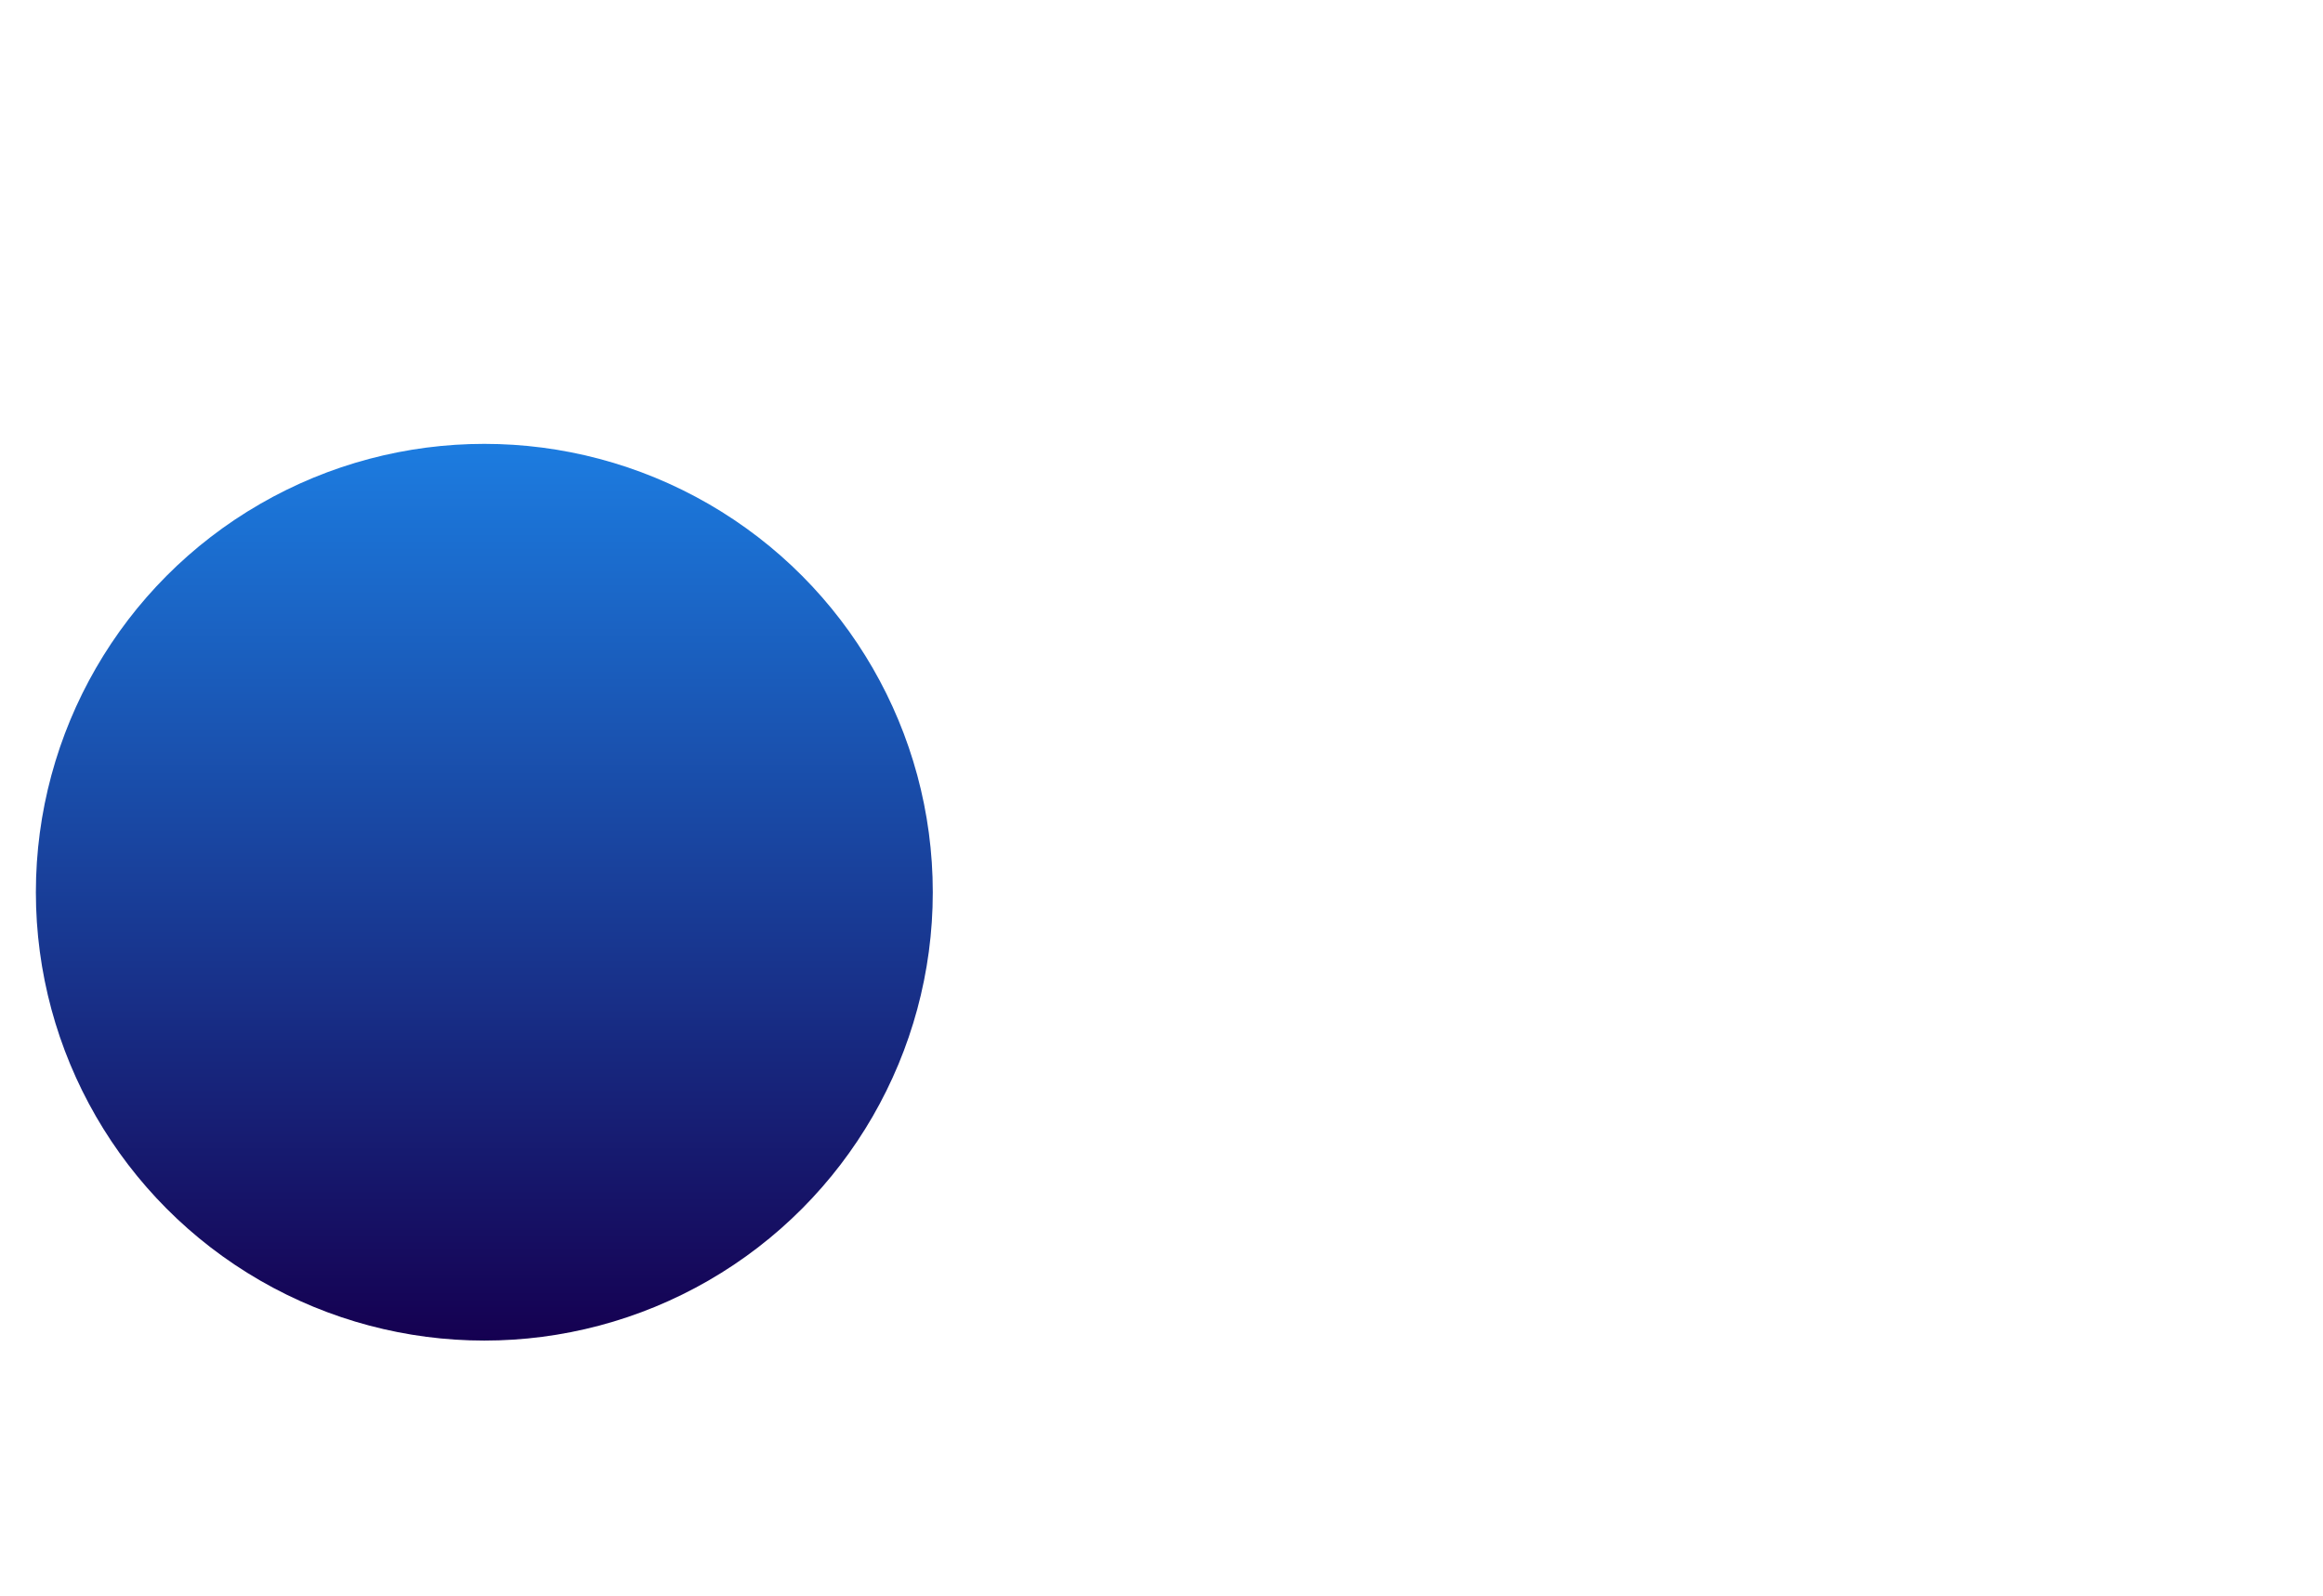 <?xml version="1.0" encoding="UTF-8"?>
<svg width="518px" height="356px" viewBox="0 0 518 356" version="1.1" xmlns="http://www.w3.org/2000/svg" xmlns:xlink="http://www.w3.org/1999/xlink">
    <!-- Generator: Sketch 48.2 (47327) - http://www.bohemiancoding.com/sketch -->
    <title>css-gradient-examples</title>
    <desc>Created with Sketch.</desc>
    <defs>
        <linearGradient x1="50%" y1="100%" x2="50%" y2="0%" id="linearGradient-1">
            <stop stop-color="#150051" offset="0%"></stop>
            <stop stop-color="#1C7CE0" offset="100%"></stop>
        </linearGradient>
        <linearGradient x1="0%" y1="44.215%" x2="100%" y2="44.215%" id="linearGradient-2">
            <stop stop-color="#00C9FF" offset="0%"></stop>
            <stop stop-color="#92FE9D" offset="100%"></stop>
        </linearGradient>
        <linearGradient x1="0%" y1="44.215%" x2="100%" y2="44.215%" id="linearGradient-3">
            <stop stop-color="#A8C0FF" offset="0%"></stop>
            <stop stop-color="#3F2B96" offset="100%"></stop>
        </linearGradient>
        <linearGradient x1="0%" y1="44.215%" x2="100%" y2="44.215%" id="linearGradient-4">
            <stop stop-color="#FF5F1D" offset="0%"></stop>
            <stop stop-color="#00BFF5" offset="100%"></stop>
        </linearGradient>
    </defs>
    <g id="Page-1" stroke="none" stroke-width="1" fill="none" fill-rule="evenodd">
        <g id="css-gradient-examples">
            <circle id="Oval" fill="url(#linearGradient-1)" cx="108" cy="199" r="100"></circle>
          
        </g>
    </g>
</svg>